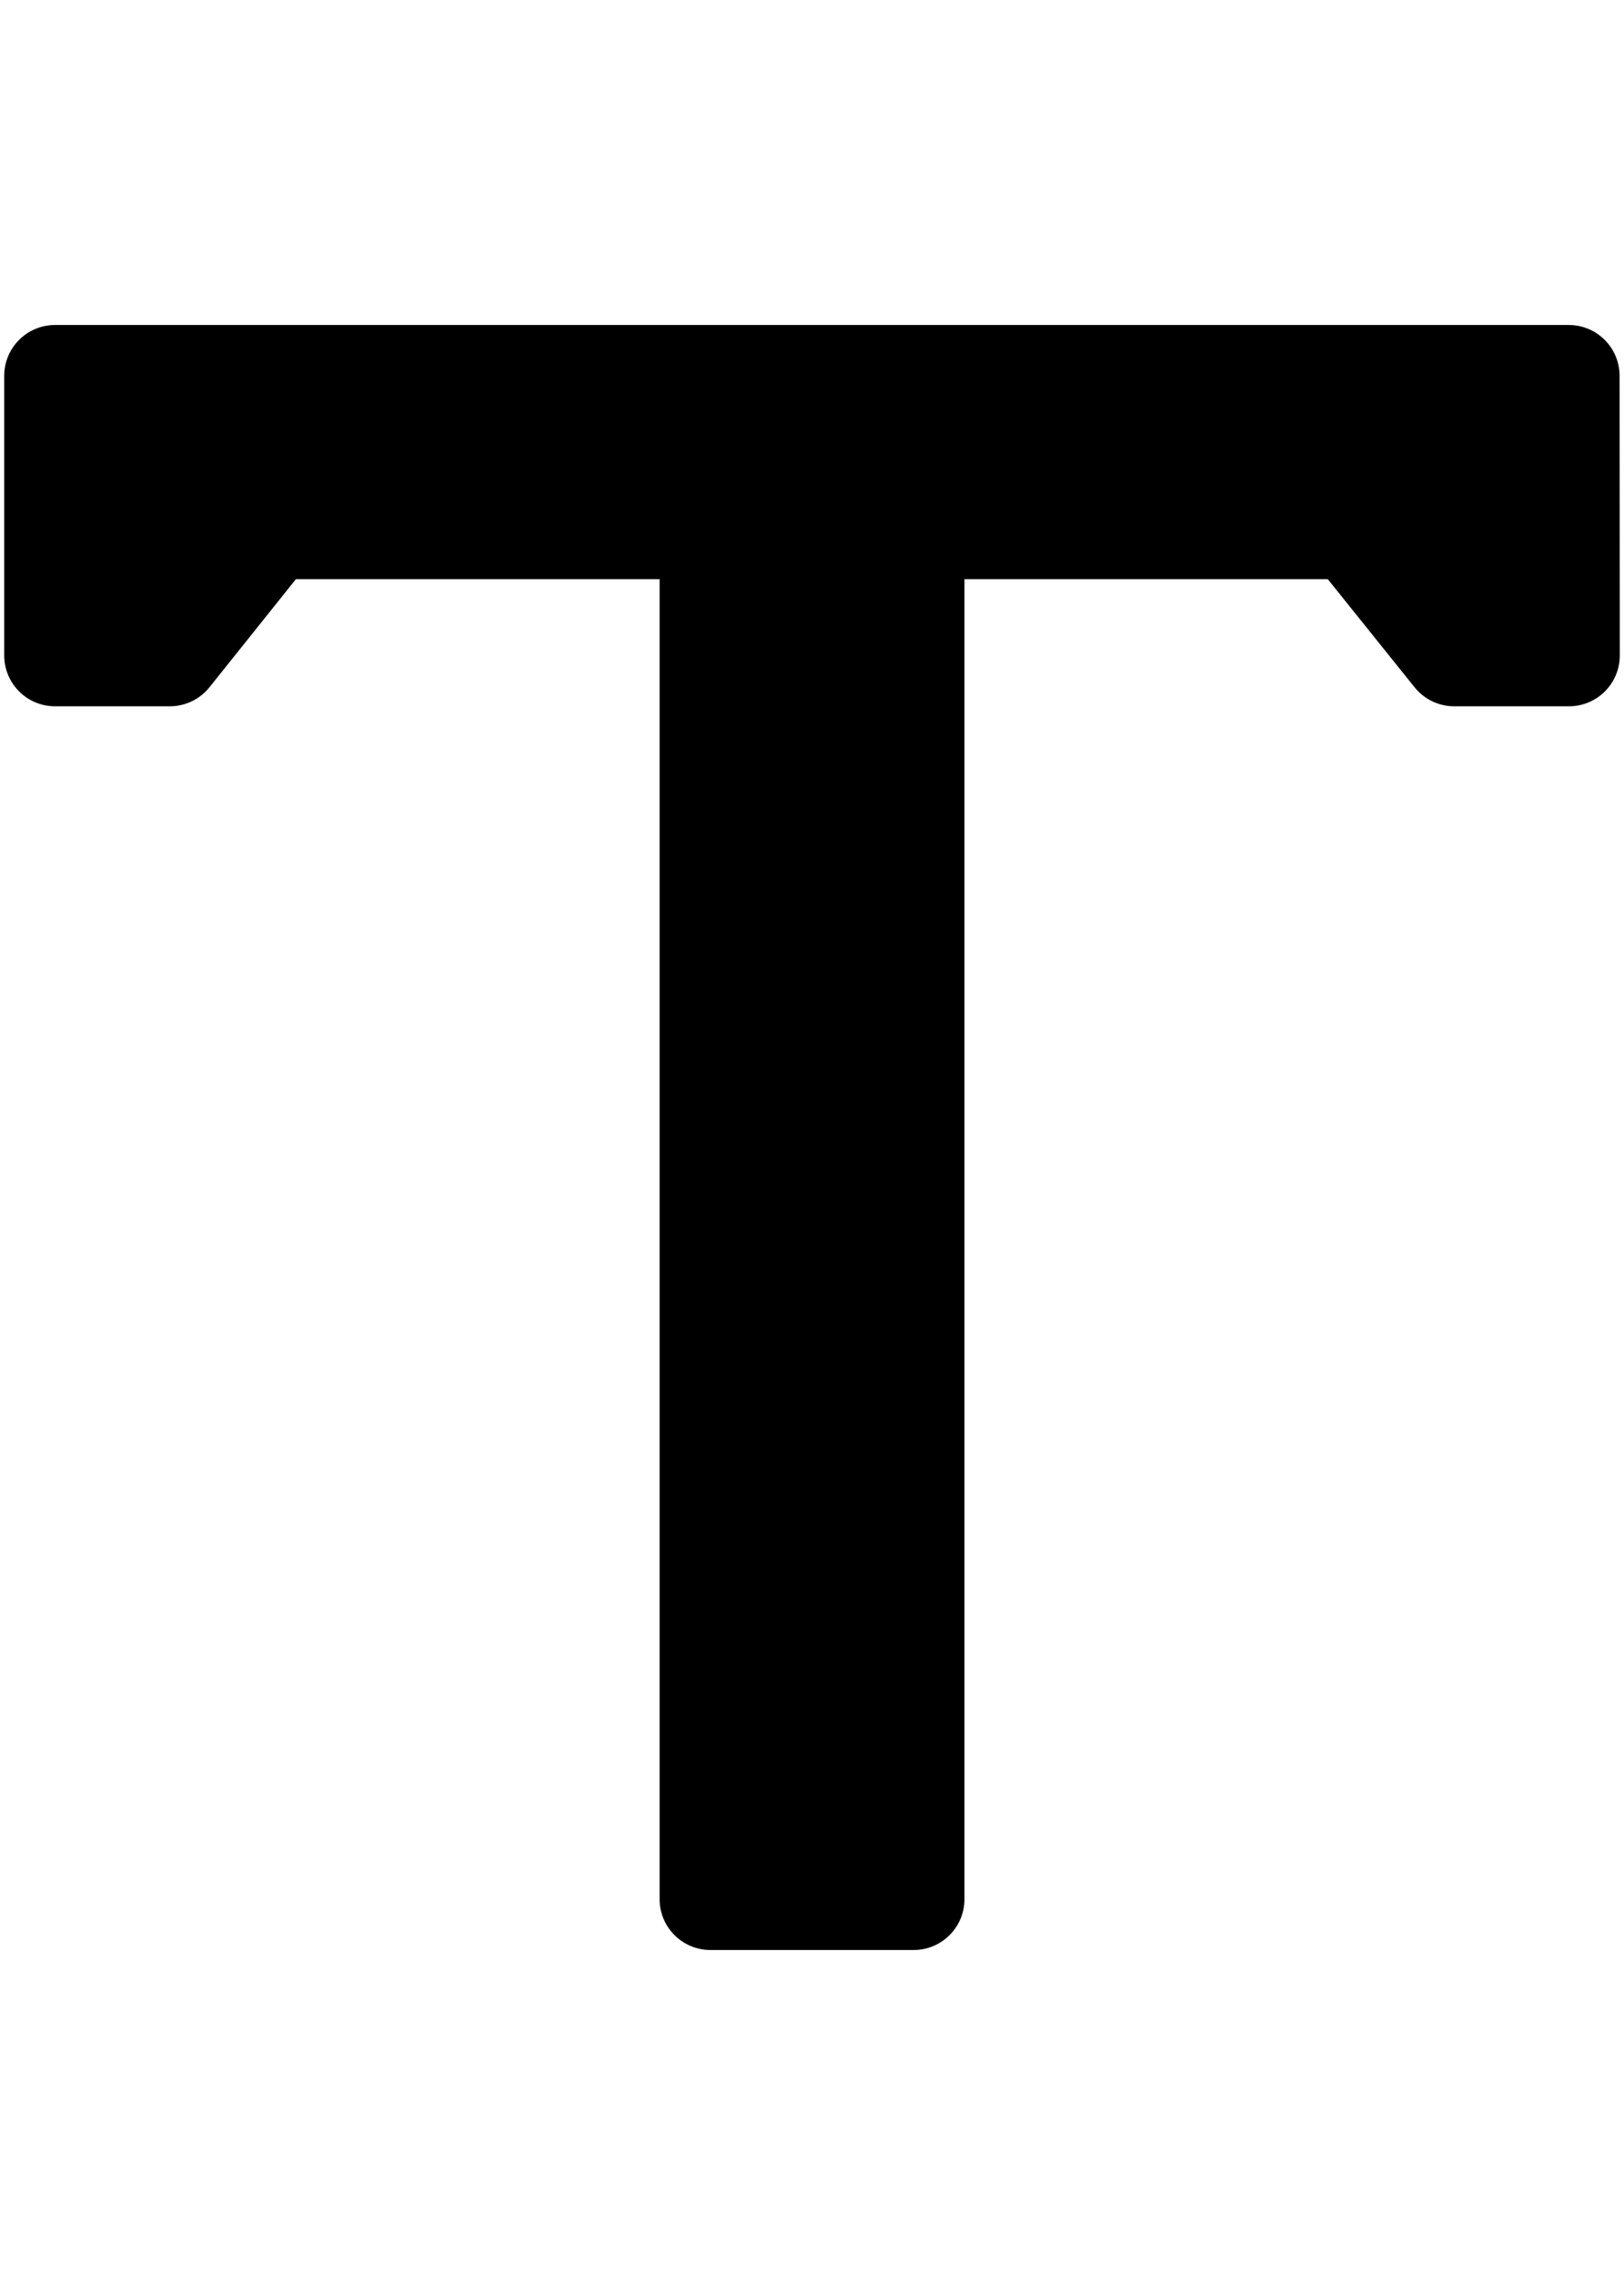 <svg version="1.1" id="Capa_1" xmlns="http://www.w3.org/2000/svg" xmlns:xlink="http://www.w3.org/1999/xlink" x="0px" y="0px"
	 width="50px" height="70px" viewBox="0 0 319.634 319.635" style="enable-background:new 0 0 319.634 319.635;"
	 xml:space="preserve">
		<path d="M318.765,9.888c-0.063-5.479-4.521-9.888-10-9.888H10.83c-5.523,0-10,4.478-10,10v55c0,5.522,4.477,10,10,10h22.596
			c3.039,0,5.912-1.381,7.809-3.753L58.232,50h71.592v259.635c0,5.521,4.477,10,10,10h40c5.521,0,10-4.479,10-10V50.001h71.514
			l17.08,21.263c1.898,2.363,4.769,3.737,7.799,3.737h22.588c2.66,0,5.212-1.061,7.089-2.946c1.877-1.885,2.926-4.441,2.911-7.102
			L318.765,9.888z"/>
</svg>
